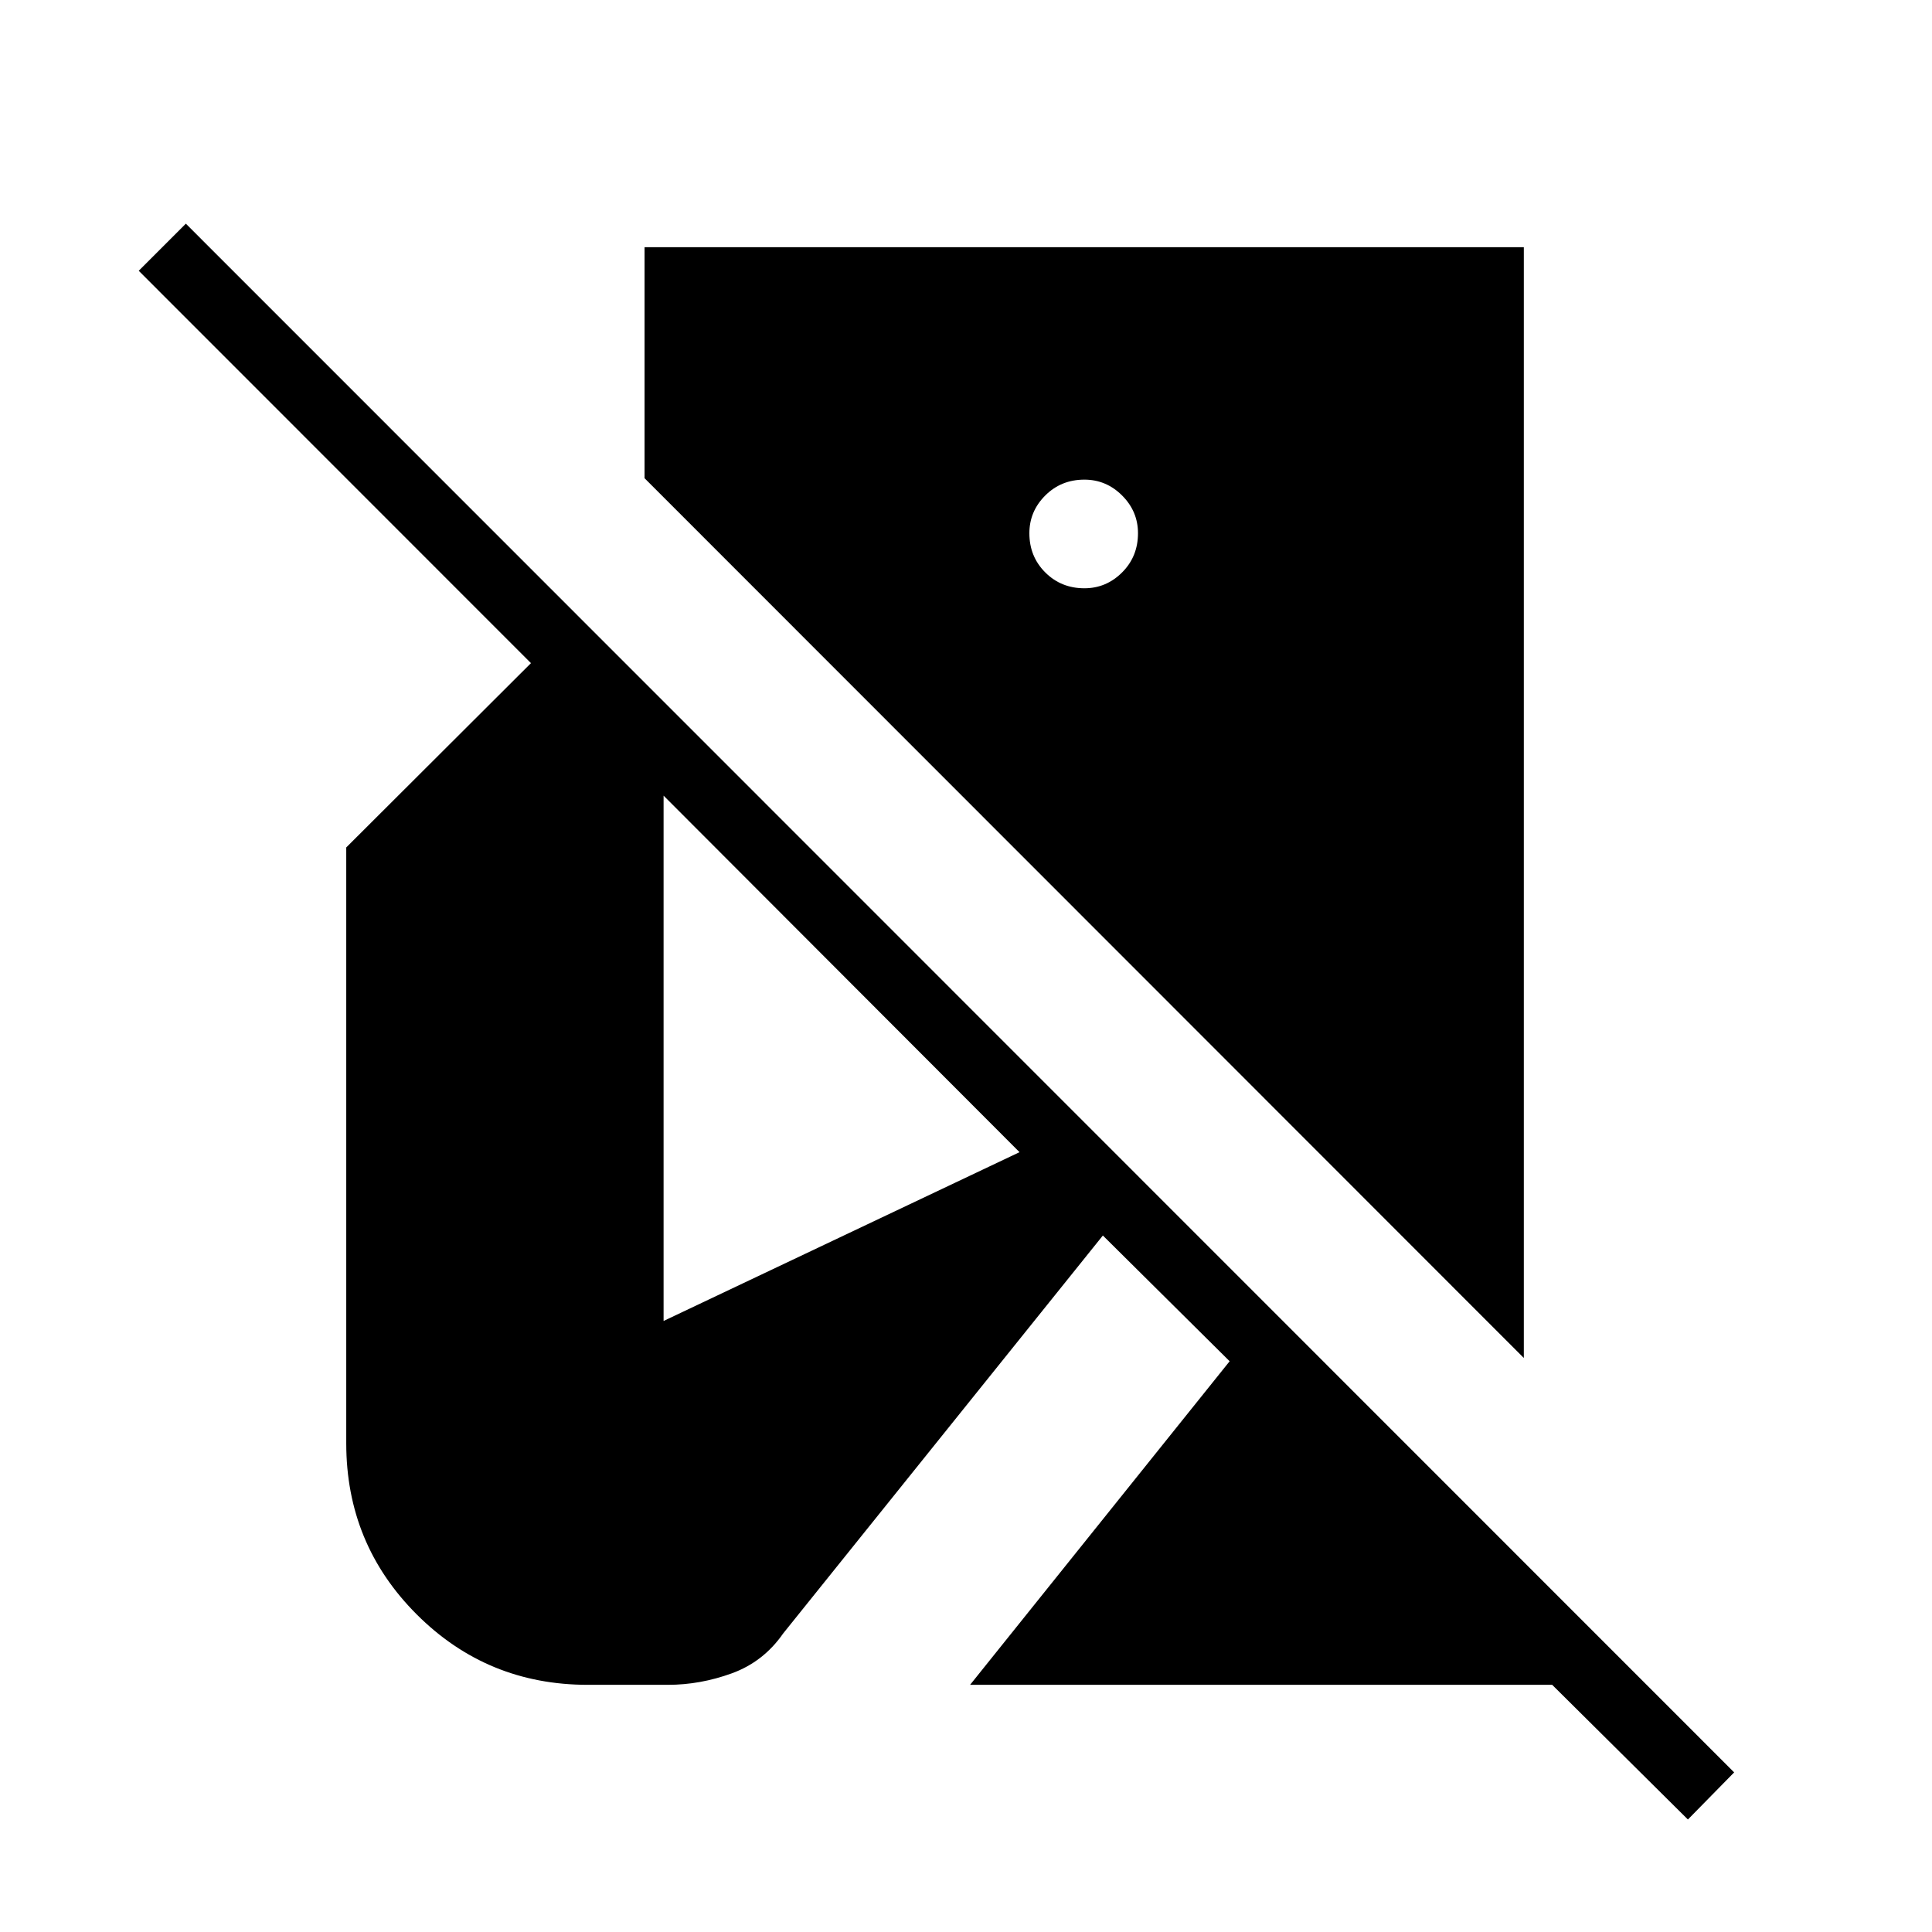 <svg xmlns="http://www.w3.org/2000/svg" height="40" viewBox="0 -960 960 960" width="40"><path d="m838.71-55.9-67.44-66.92H482.03L611-283.6l-62.99-62.48-158.88 197.76q-9.77 14.06-25.47 19.78-15.7 5.72-31.76 5.72h-39.85q-50 0-85-35t-35-85v-296.09l91.78-91.58L68.94-825.45l23.41-23.41L861.69-79.31 838.71-55.9Zm-81.53-229.33-436.9-437.14v-114.81h436.9v551.95ZM538.83-667.69q10.86 0 18.75-7.89 7.88-7.88 7.88-19.46 0-10.86-7.88-18.74-7.89-7.89-18.75-7.89-11.57 0-19.46 7.89-7.88 7.88-7.88 18.74 0 11.58 7.88 19.46 7.89 7.89 19.46 7.89Zm-209.1 364.07 176.87-83.87-176.87-177.16v261.03Z"/></svg>